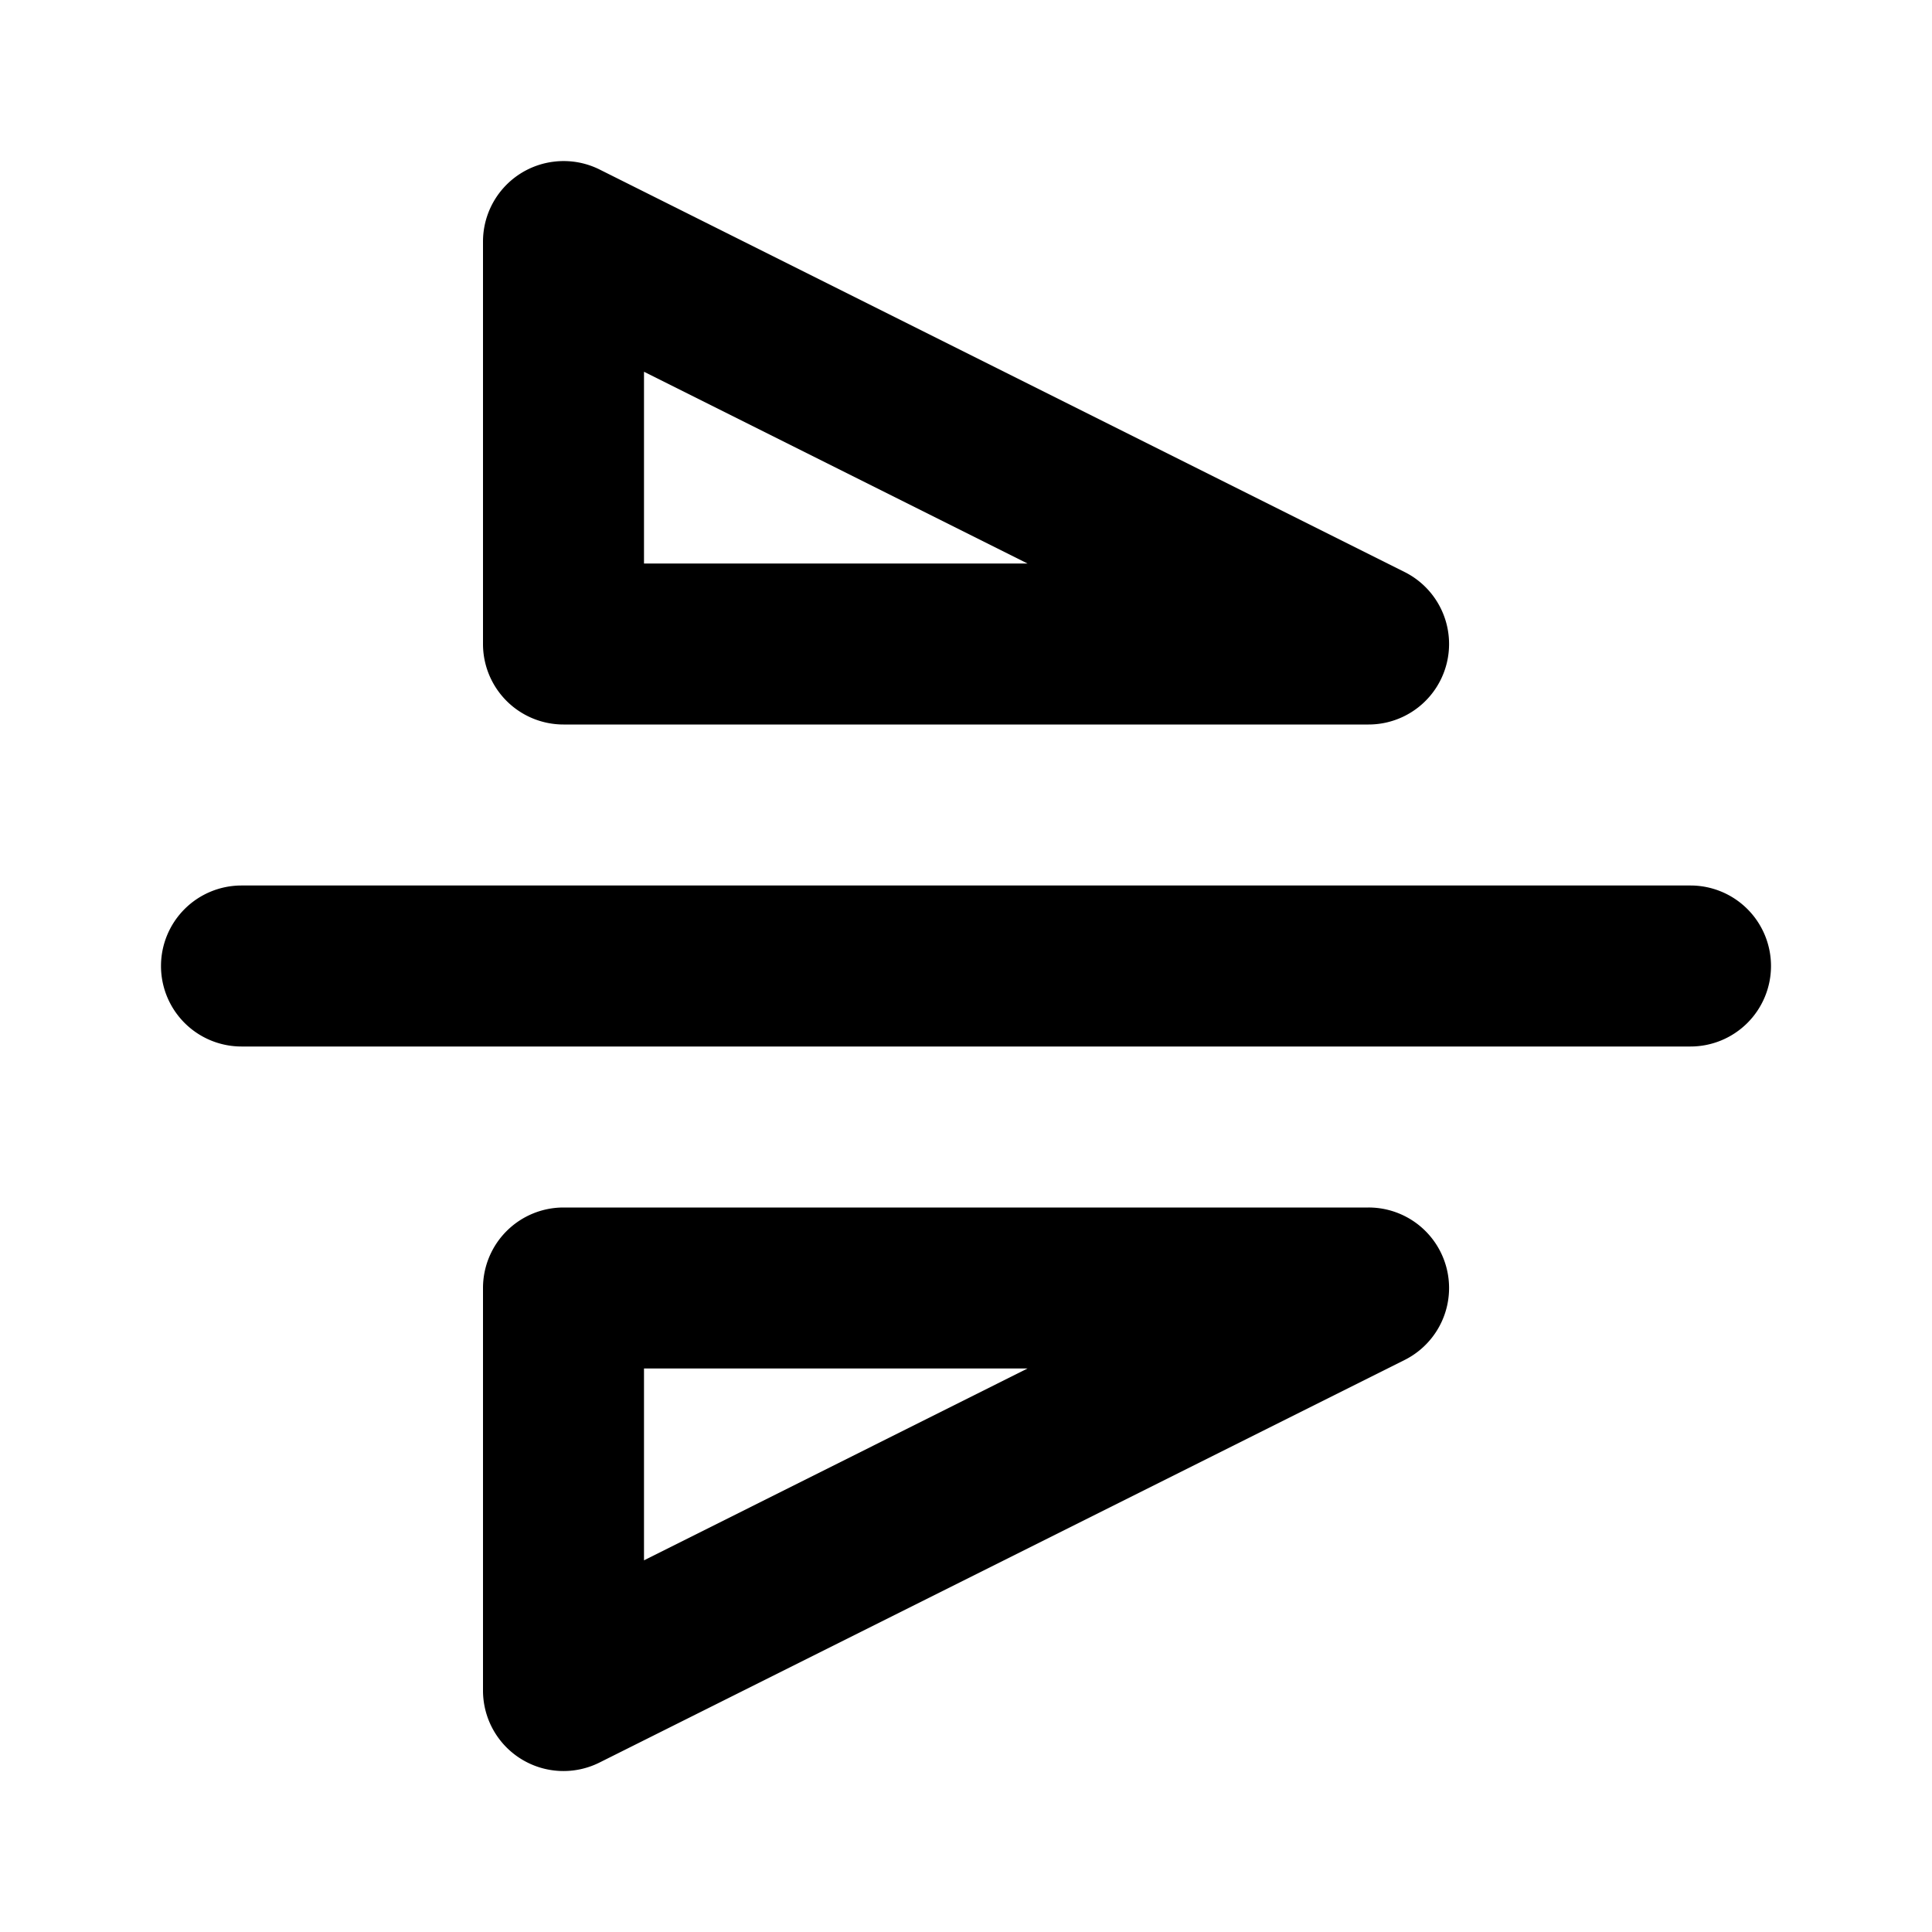 <svg xmlns="http://www.w3.org/2000/svg" width="24" height="24" viewBox="0 0 24 24"><path d="M6.883 2.008A1 1 0 0 0 6 3v5a1 1 0 0 0 1 1h10a1 1 0 0 0 .447-1.895l-10-5a1 1 0 0 0-.564-.097zM8 4.618 12.764 7H8zM3 11a1 1 0 0 0-1 1 1 1 0 0 0 1 1h18a1 1 0 0 0 1-1 1 1 0 0 0-1-1zm4 4a1 1 0 0 0-.707.293A1 1 0 0 0 6 16v5a1 1 0 0 0 1.447.895l10-5A1 1 0 0 0 17 15zm1 2h4.764L8 19.383z"/></svg>